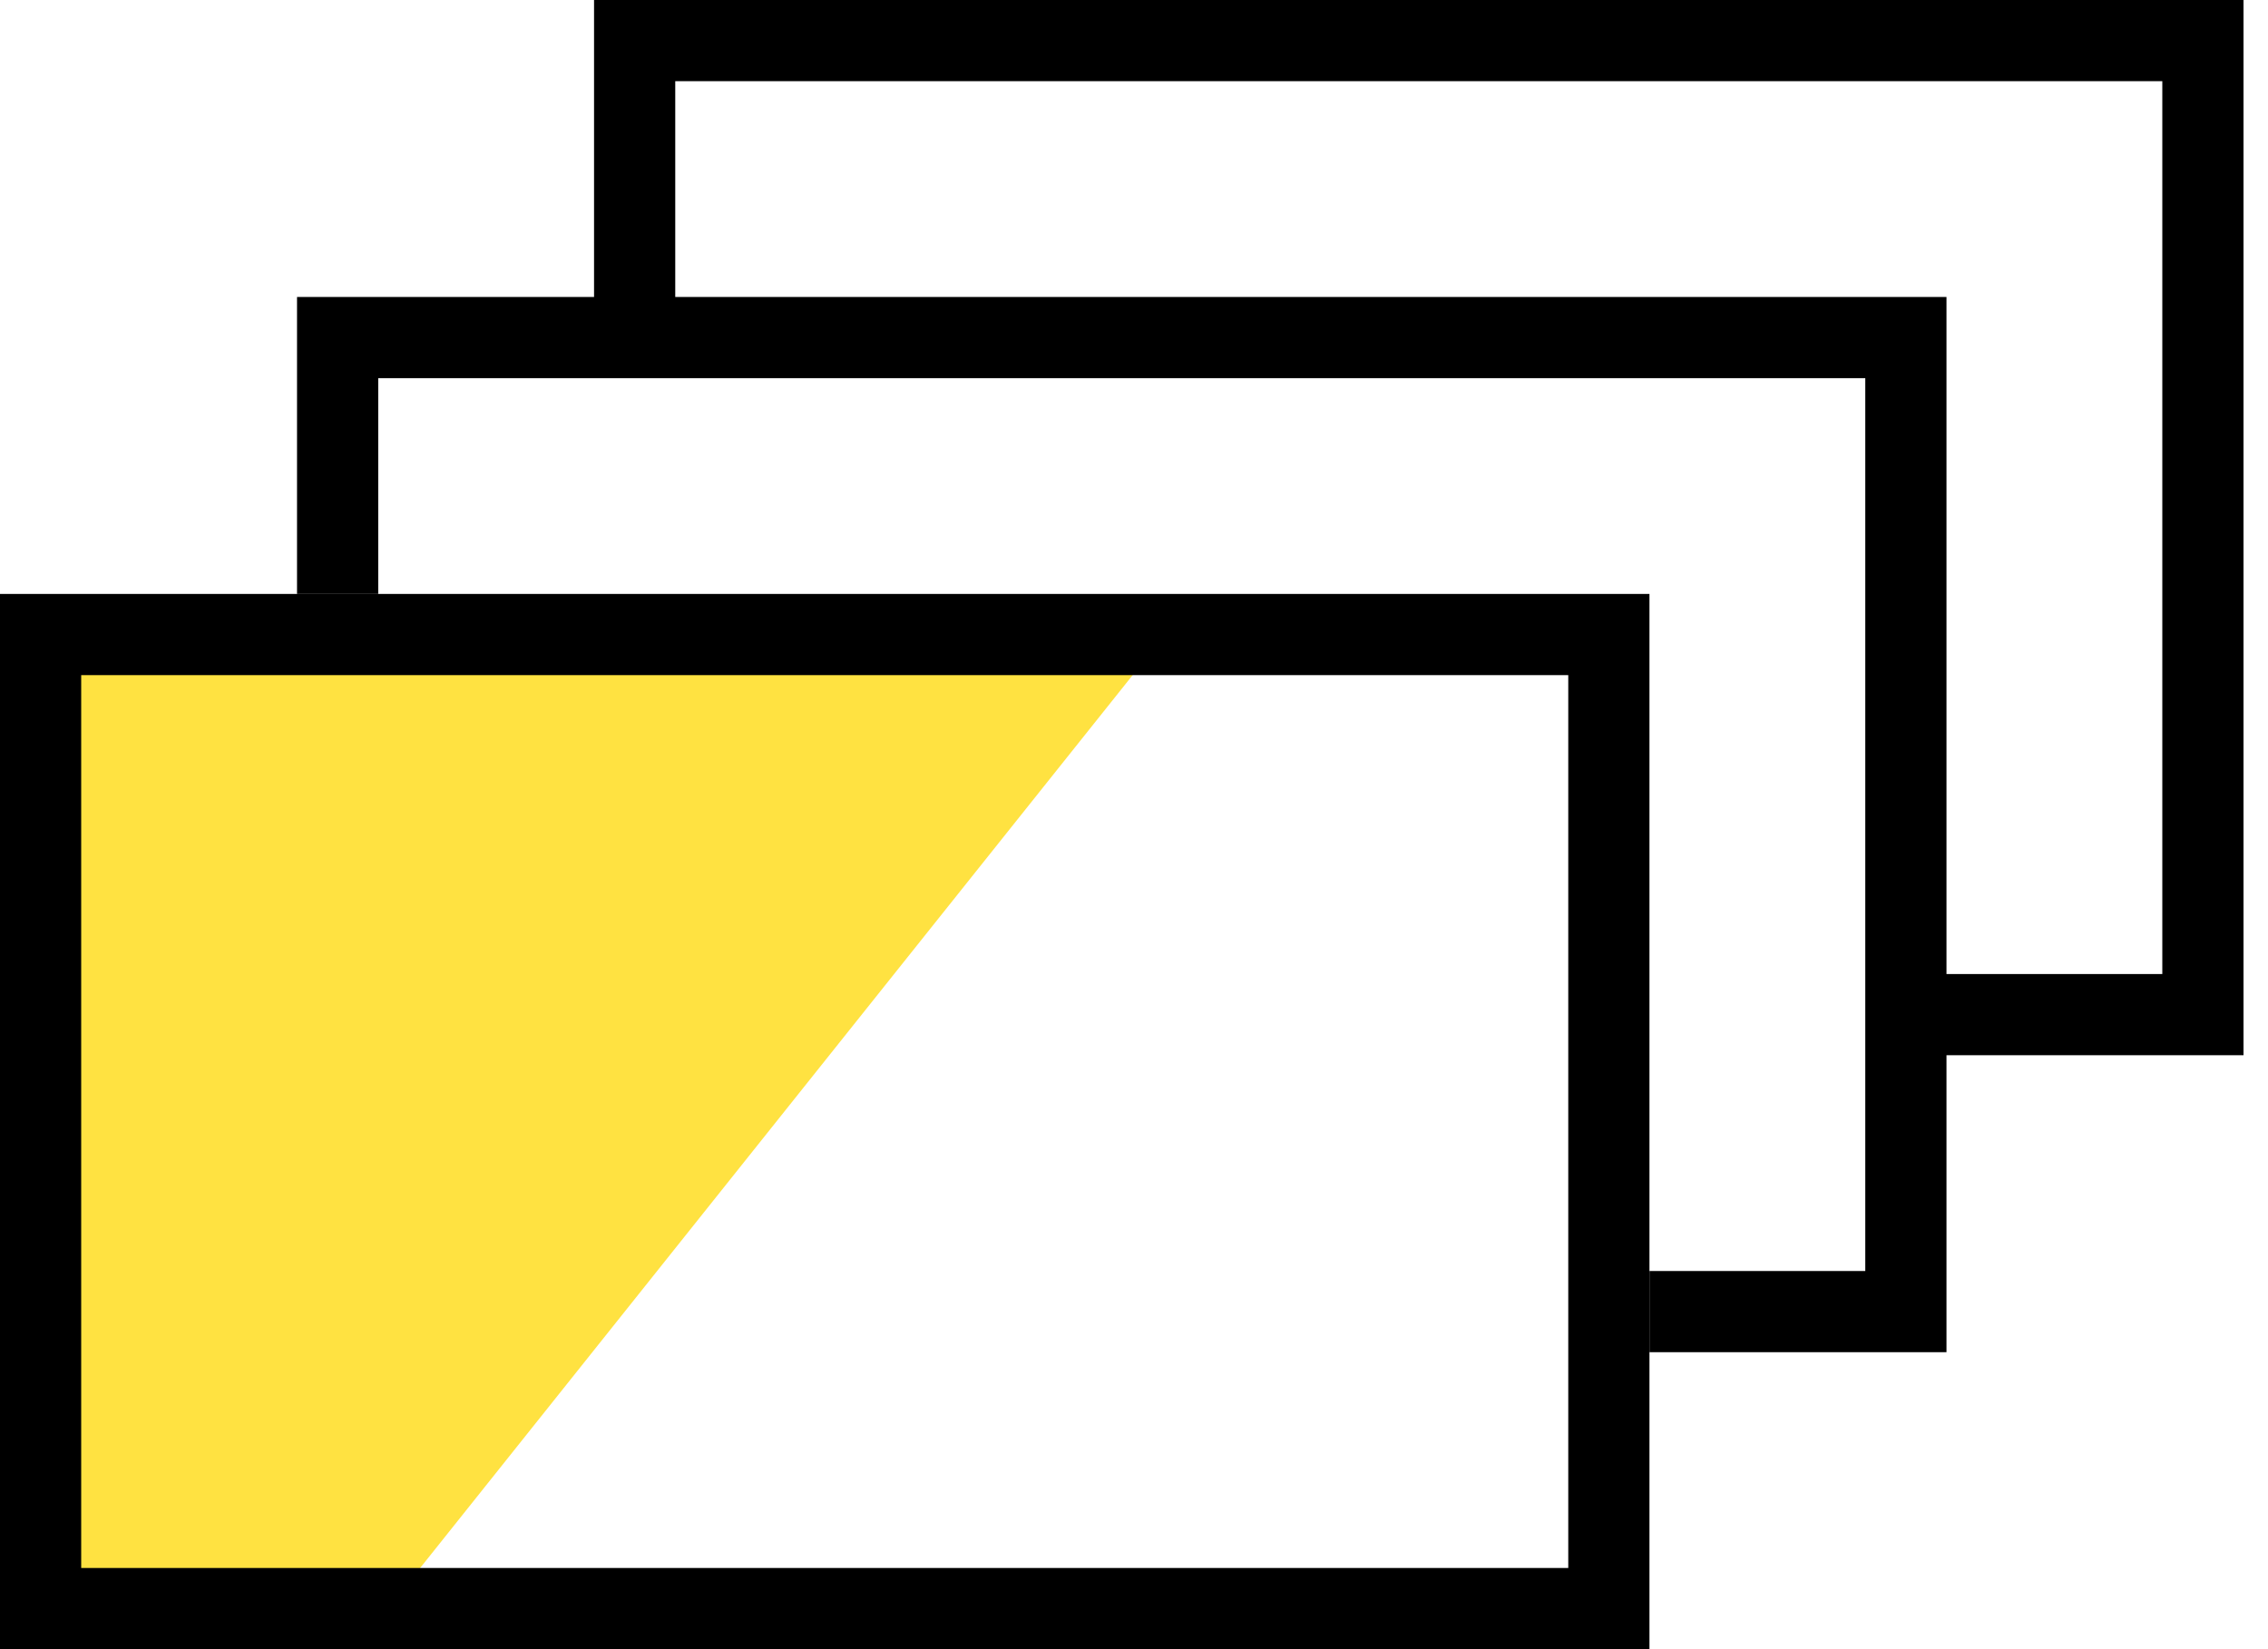 <svg width="55" height="40" viewBox="0 0 55 40" fill="none" xmlns="http://www.w3.org/2000/svg">
<g clip-path="url(#clip0)">
<path fill-rule="evenodd" clip-rule="evenodd" d="M9.46 38.944L27.851 15.894L1.537 15.942L1.729 38.992L9.46 38.944Z" fill="#FFE241"/>
<path d="M0 14.406V39.952V40H40V39.952V14.406H0ZM38.031 38.031H1.969V16.375H38.031V38.031Z" fill="black"/>
<path d="M14.406 0V7.203H7.203V14.406H9.172V9.172H14.406H16.375H45.234V23.625V25.594V30.828H40V32.797H47.203V32.749V25.594H54.406V25.546V0H14.406ZM52.437 23.625H47.203V7.203H16.375V1.969H52.437V23.625Z" fill="black"/>
</g>
<defs>
<clipPath id="clip0">
<rect width="54.406" height="40" fill="white"/>
</clipPath>
</defs>
</svg>

